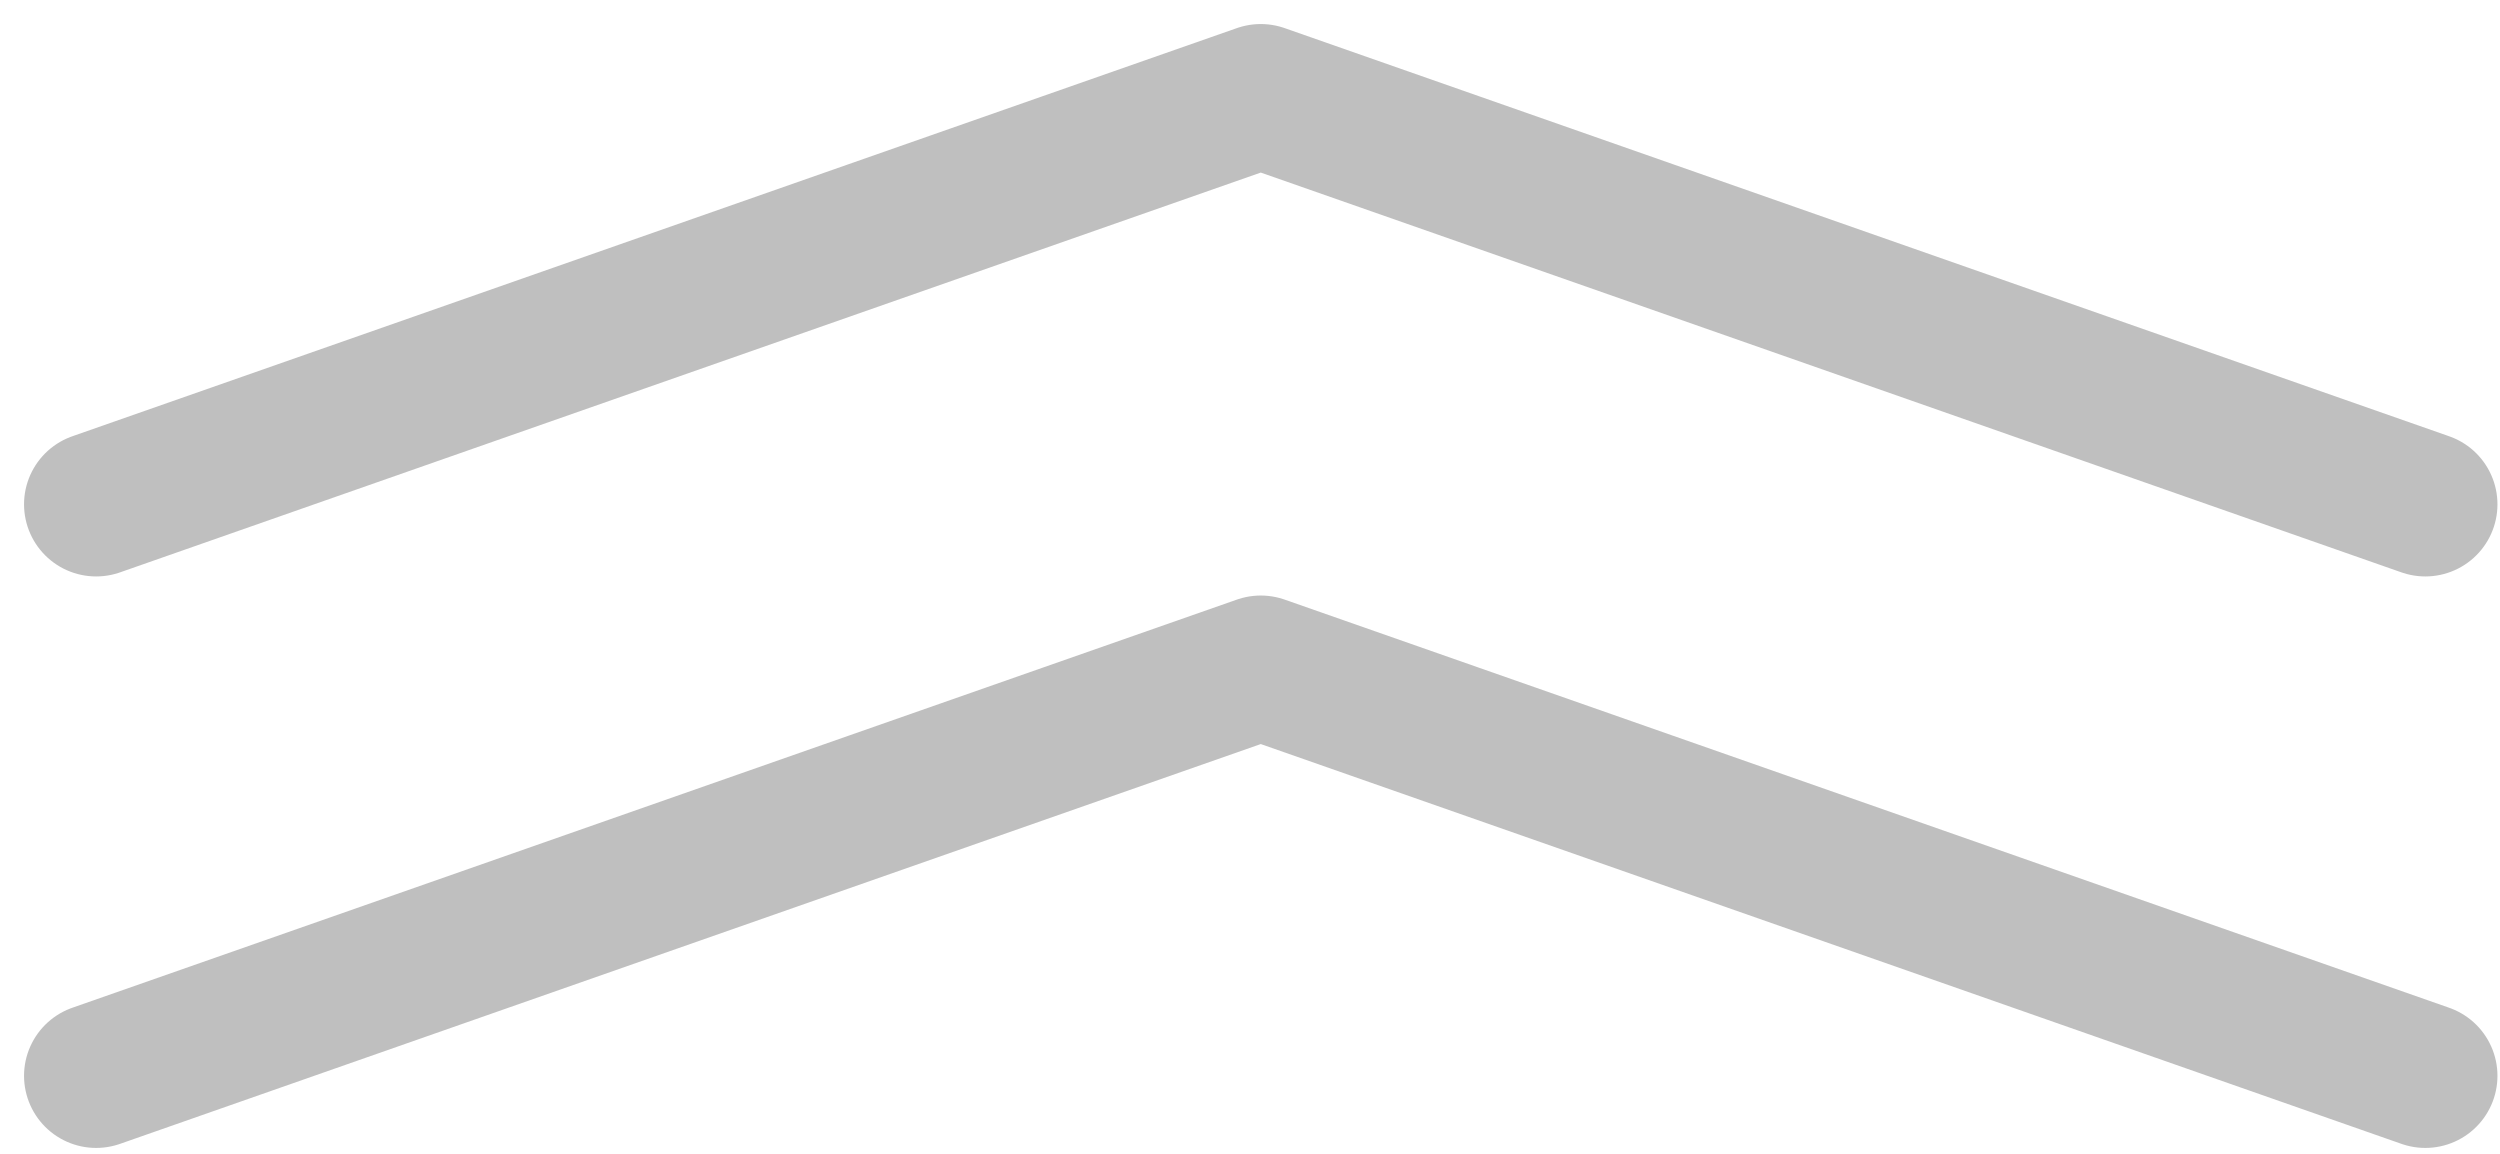 <svg width="52" height="24" viewBox="0 0 52 24" fill="none" xmlns="http://www.w3.org/2000/svg">
<path d="M50.447 10.49L26.224 2L2 10.49" stroke="black" stroke-opacity="0.25" stroke-width="3" stroke-linecap="round" stroke-linejoin="round"/>
<path d="M50.447 22.377L26.224 13.887L2 22.377" stroke="black" stroke-opacity="0.25" stroke-width="3" stroke-linecap="round" stroke-linejoin="round"/>
</svg>

